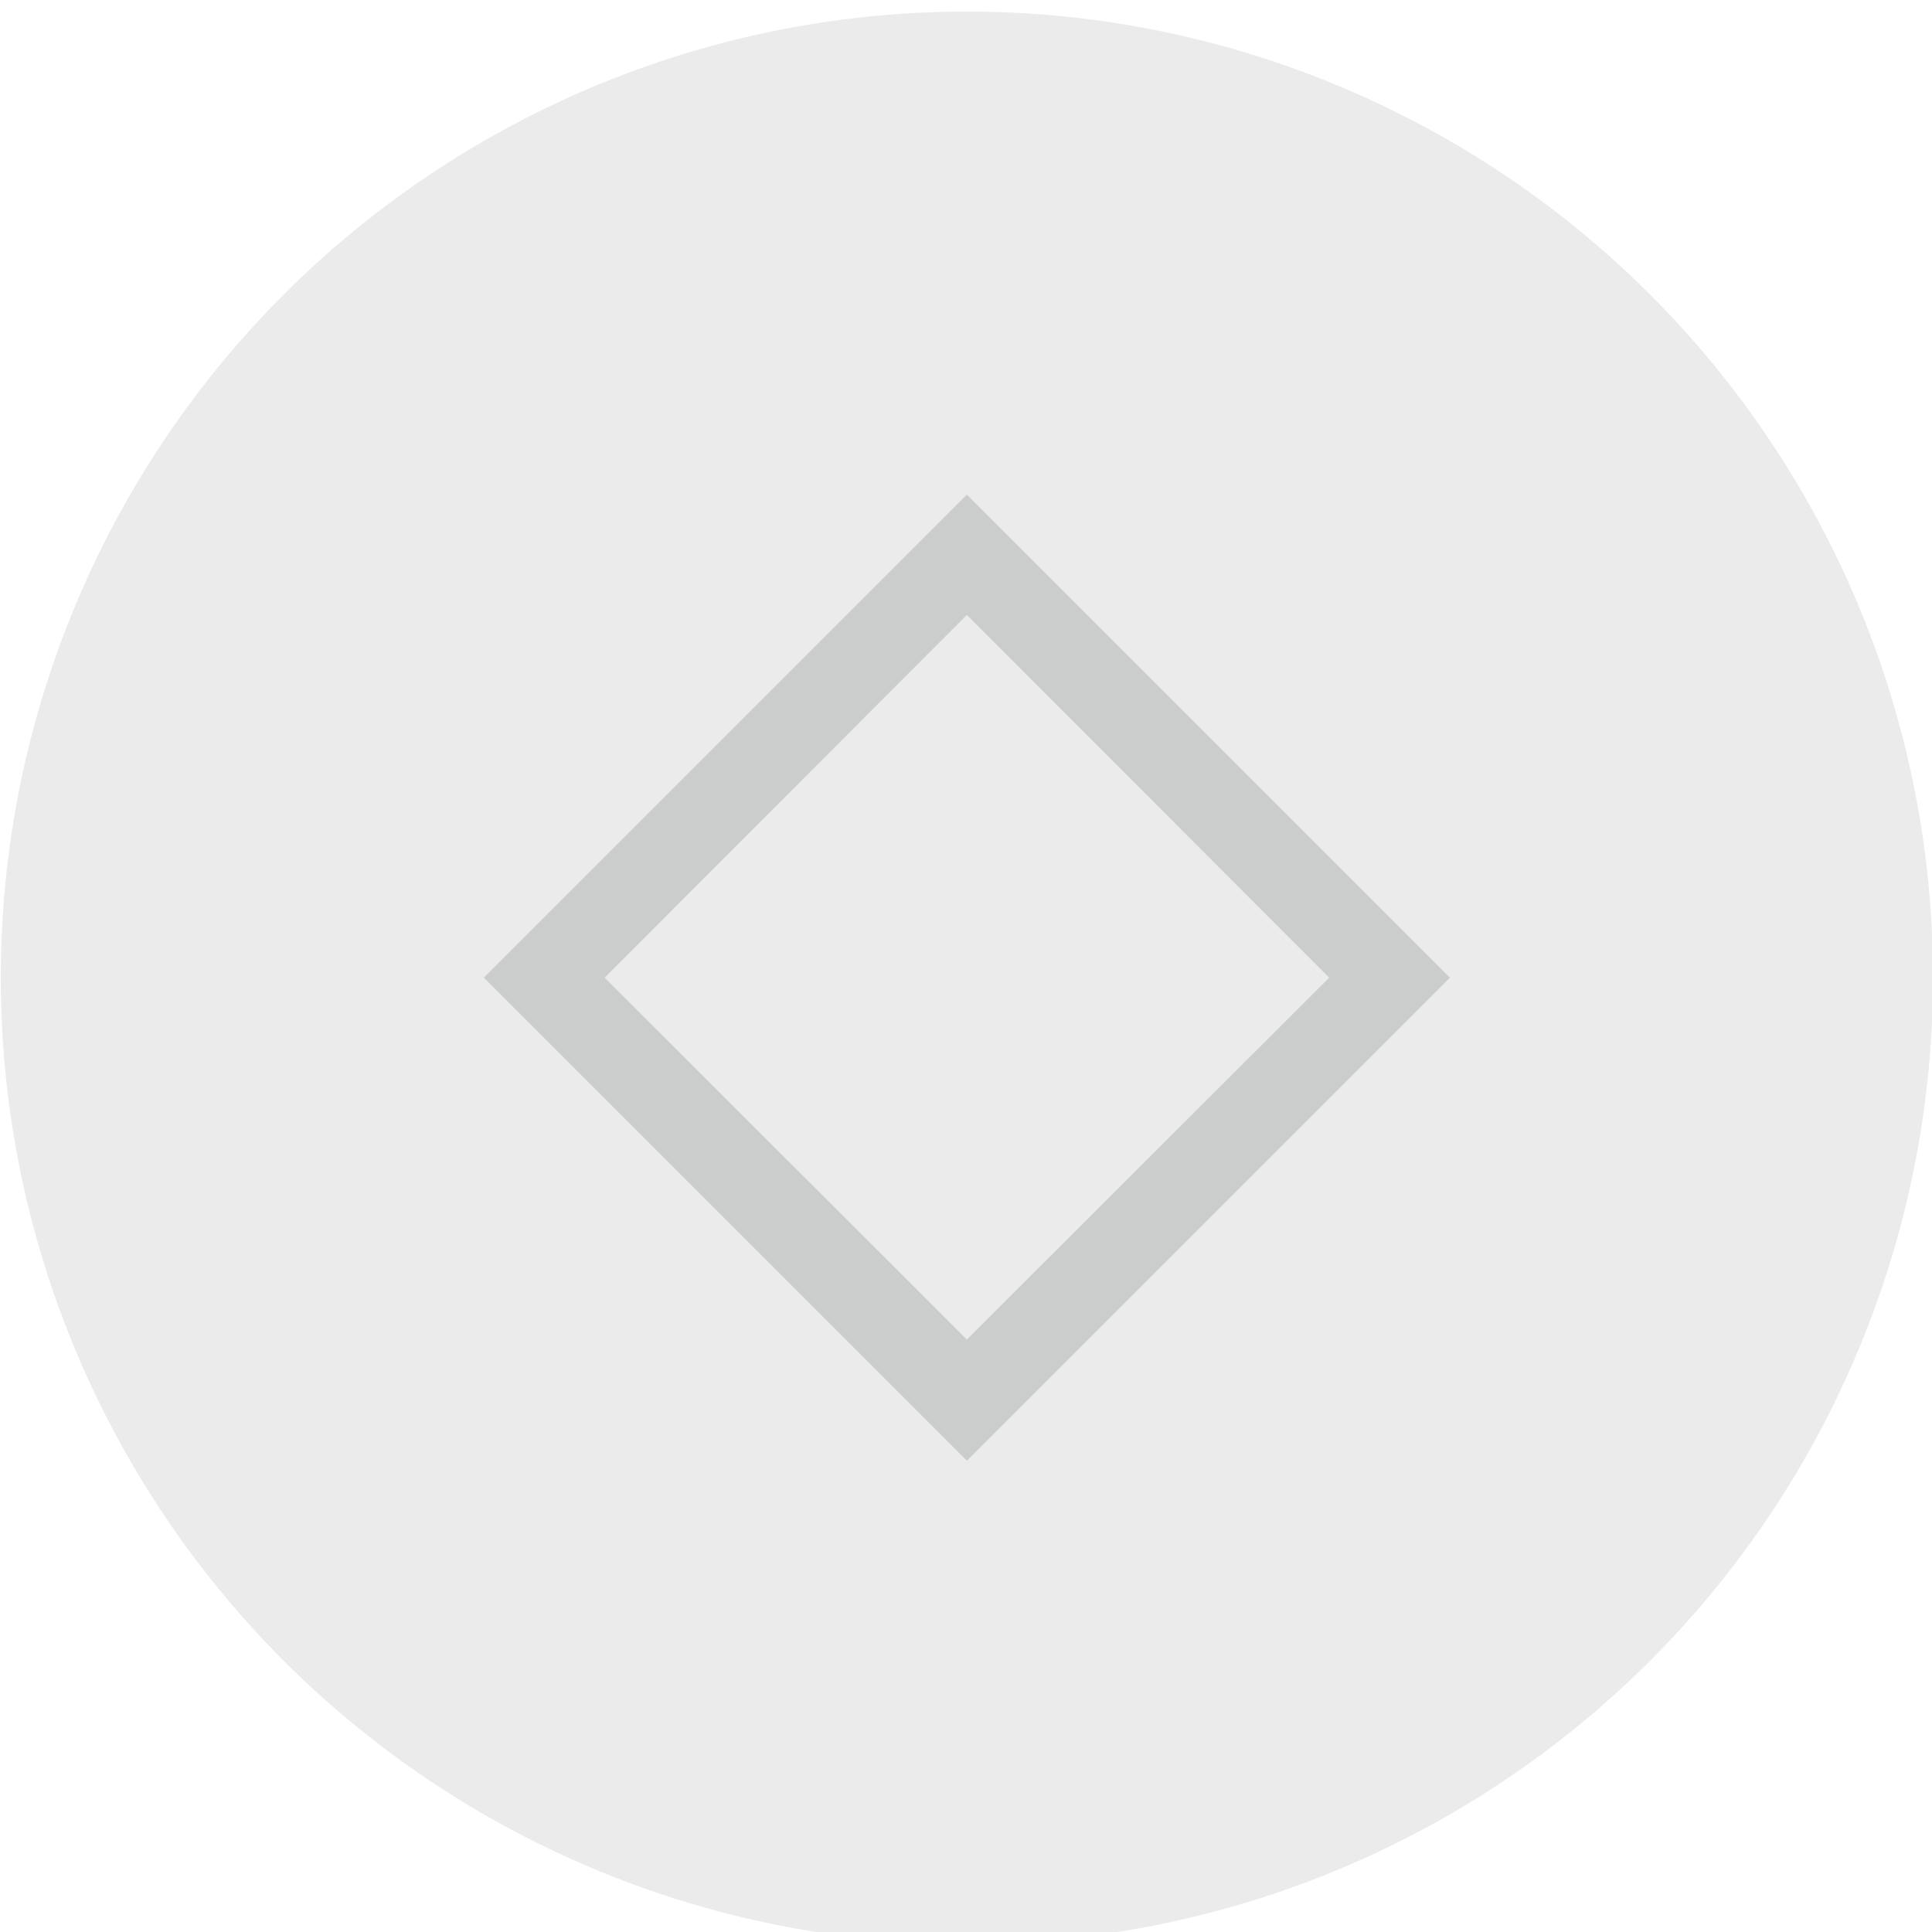 <?xml version="1.0" encoding="UTF-8" standalone="no"?>
<svg viewBox="0 0 50 50"
 xmlns="http://www.w3.org/2000/svg" xmlns:xlink="http://www.w3.org/1999/xlink" version="1.2" baseProfile="tiny">
<title>Qt SVG Document</title>
<desc>Generated with Qt</desc>
<defs>
</defs>
<g fill="none" stroke="black" stroke-width="1" fill-rule="evenodd" stroke-linecap="square" stroke-linejoin="bevel" >

<g fill="#999999" fill-opacity="1" stroke="none" transform="matrix(2.273,0,0,2.273,-170.455,-2498.91)"
font-family="Noto Sans" font-size="10" font-weight="400" font-style="normal" 
opacity="0.2" >
<circle cx="86" cy="1110.52" r="11"/>
</g>

<g fill="#cbcdcd" fill-opacity="1" stroke="none" transform="matrix(2.273,0,0,2.273,-170.455,-2498.91)"
font-family="Noto Sans" font-size="10" font-weight="400" font-style="normal" 
>
<path vector-effect="none" fill-rule="nonzero" d="M86,1105.02 L80.5,1110.52 L86,1116.02 L91.5,1110.52 L86,1105.02 M86,1106.39 L90.125,1110.52 L86,1114.64 L81.875,1110.52 L86,1106.39"/>
</g>

<g fill="none" stroke="#000000" stroke-opacity="1" stroke-width="1" stroke-linecap="square" stroke-linejoin="bevel" transform="matrix(1,0,0,1,0,0)"
font-family="Noto Sans" font-size="10" font-weight="400" font-style="normal" 
>
</g>
</g>
</svg>
